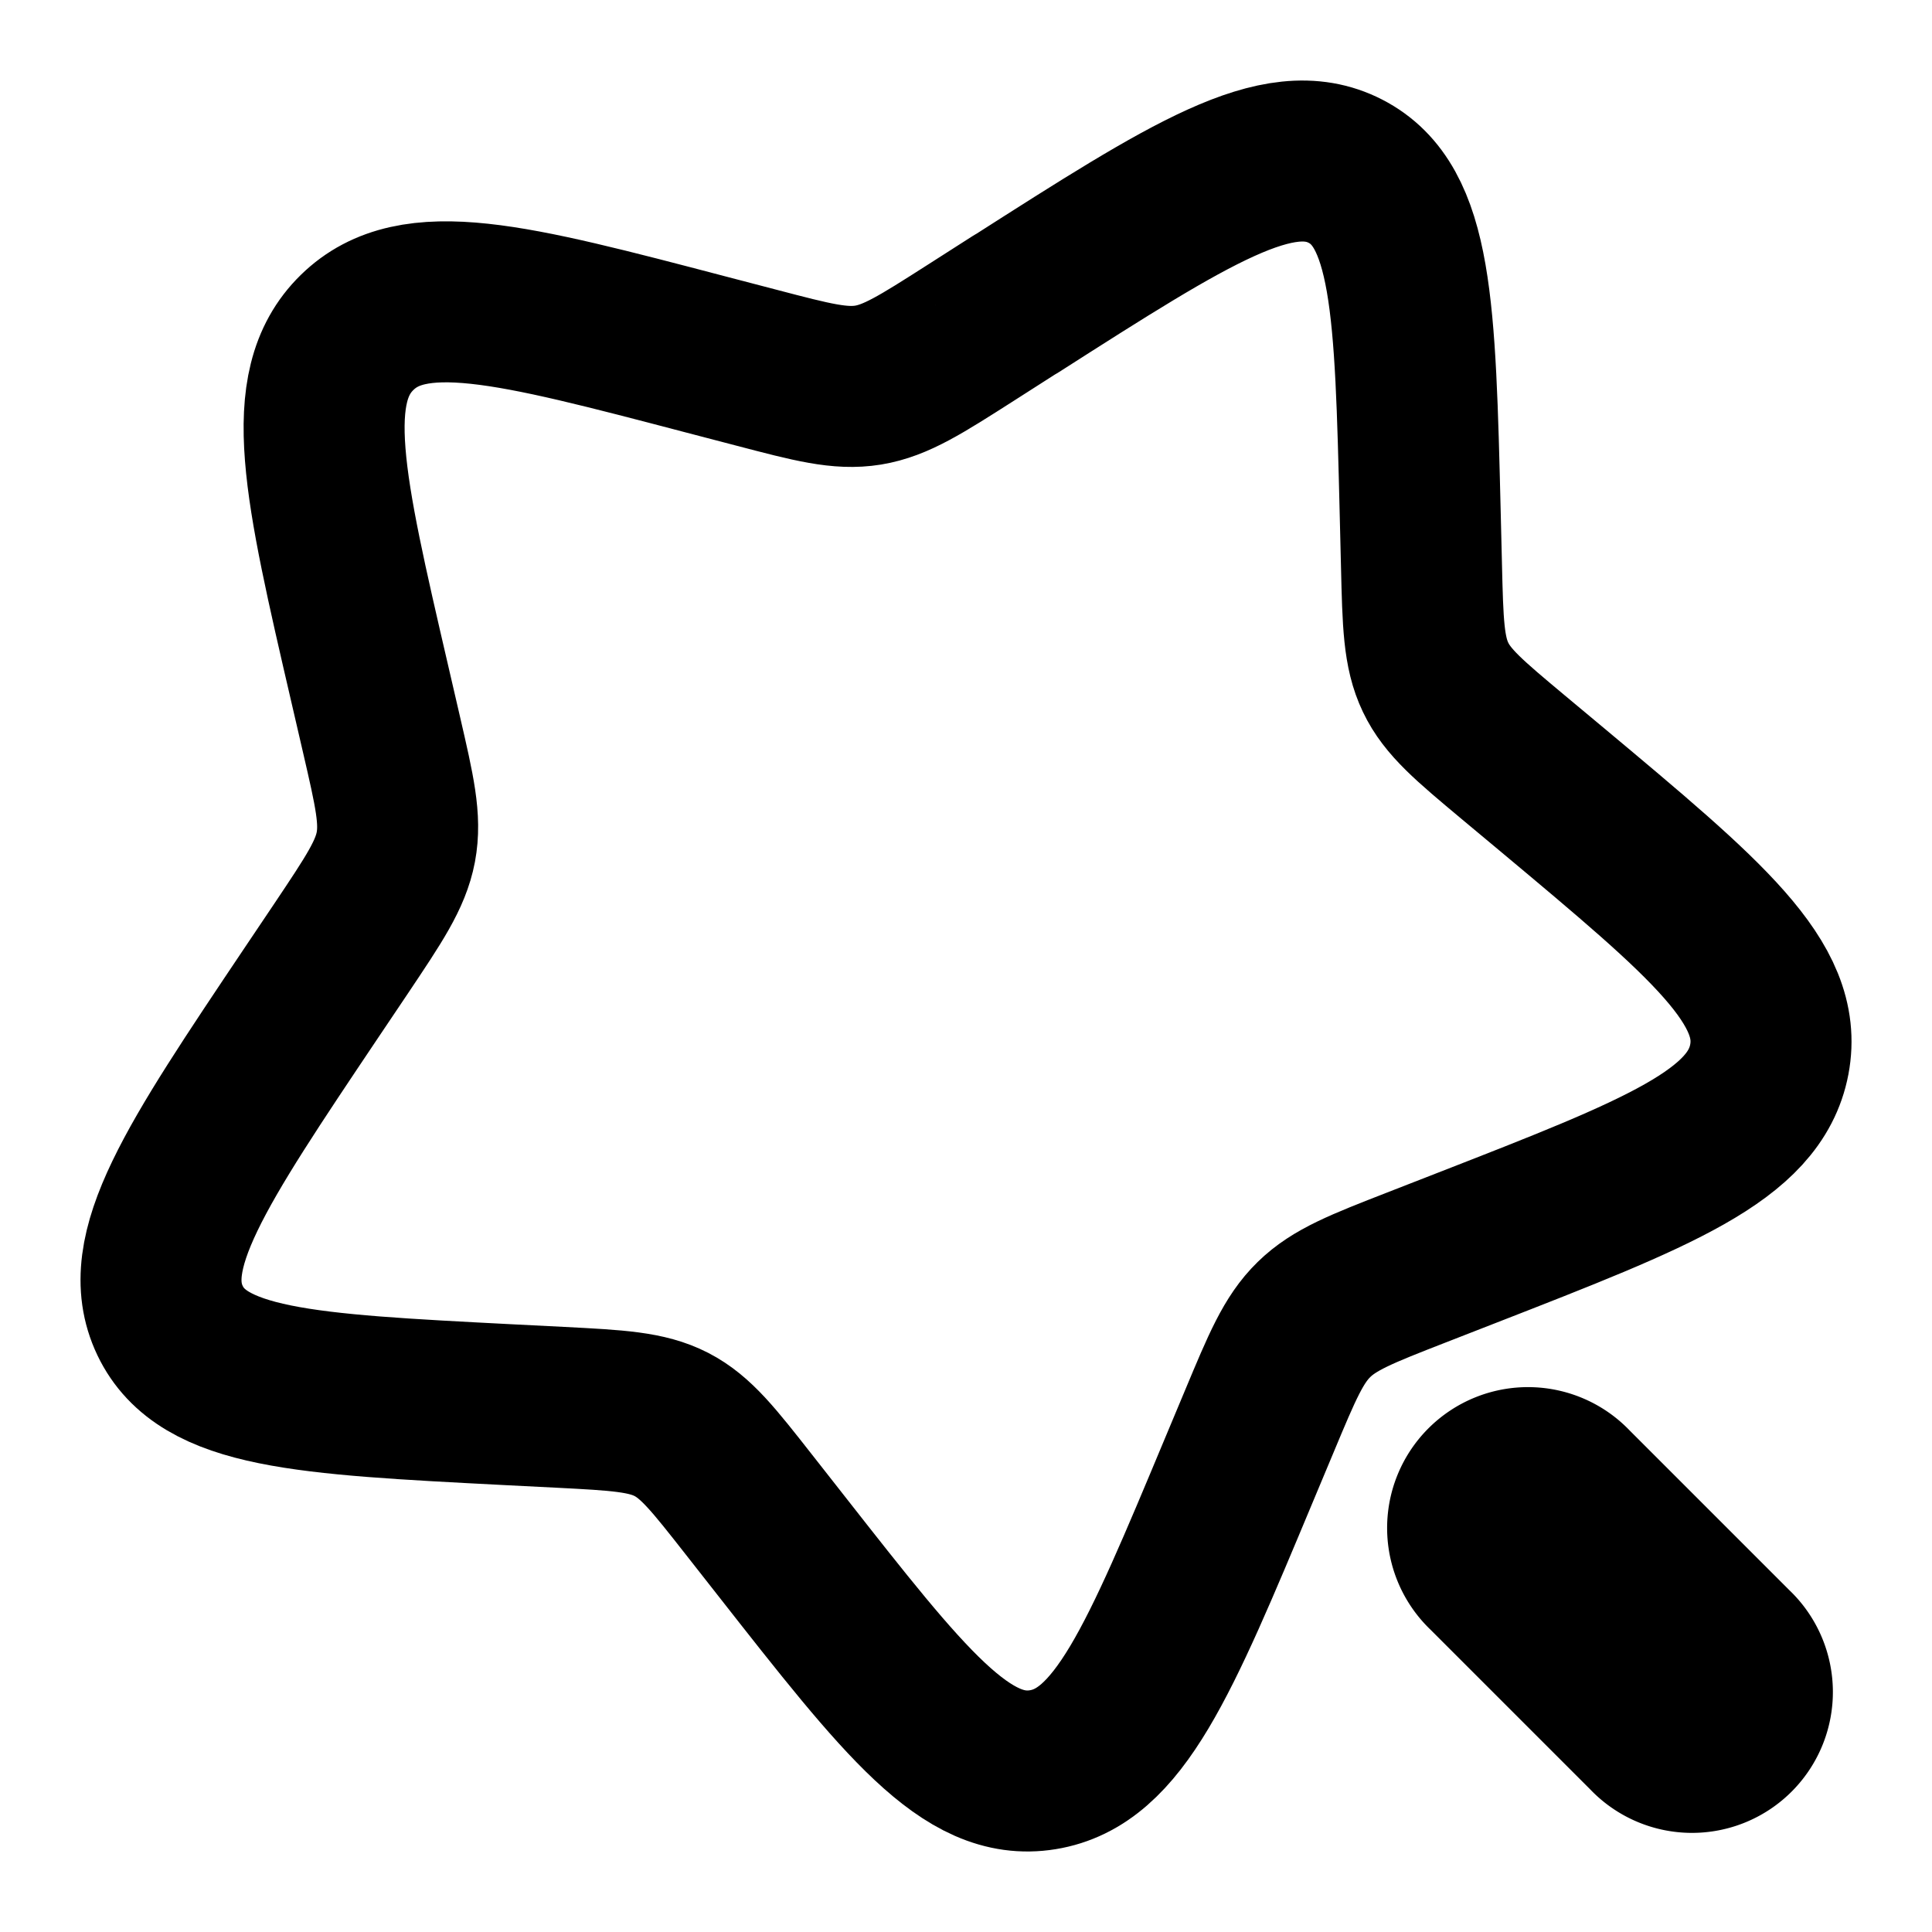<svg
  xmlns="http://www.w3.org/2000/svg"
  width="24"
  height="24"
  viewBox="0 0 24 24"
  fill="none"
  stroke="currentColor"
  stroke-width="2"
  stroke-linecap="round"
  stroke-linejoin="round"
>
  <path d="M12.619 3.778c2.173-1.388 3.26-2.081 4.095-1.651.835.43.866 1.698.928 4.236l.016.657c.017.72.026 1.081.175 1.393.148.311.42.538.963.992l.495.413c1.911 1.598 2.867 2.397 2.688 3.342-.18.946-1.374 1.412-3.765 2.344l-.618.241c-.68.265-1.02.398-1.274.647-.255.249-.395.586-.677 1.261l-.257.614c-.992 2.375-1.488 3.563-2.434 3.717-.946.155-1.715-.826-3.254-2.788l-.398-.507c-.438-.558-.656-.836-.962-.994-.306-.157-.665-.176-1.382-.213l-.654-.033c-2.524-.13-3.786-.195-4.192-1.045-.405-.85.314-1.922 1.753-4.067l.373-.555c.408-.61.613-.914.679-1.26.065-.347-.016-.696-.177-1.393l-.147-.635C4.024 6.039 3.74 4.81 4.436 4.13c.695-.68 1.91-.362 4.338.275l.628.164c.69.181 1.035.271 1.382.215.346-.057.655-.254 1.272-.648l.563-.36Z" />
  <path d="M19.53 18.47a.75.75 0 1 0-1.06 1.06l1.06-1.06Zm.94 3.06a.75.75 0 1 0 1.06-1.06l-1.06 1.06Zm-2-2 2 2 1.06-1.06-2-2-1.06 1.06Z" />
</svg>
